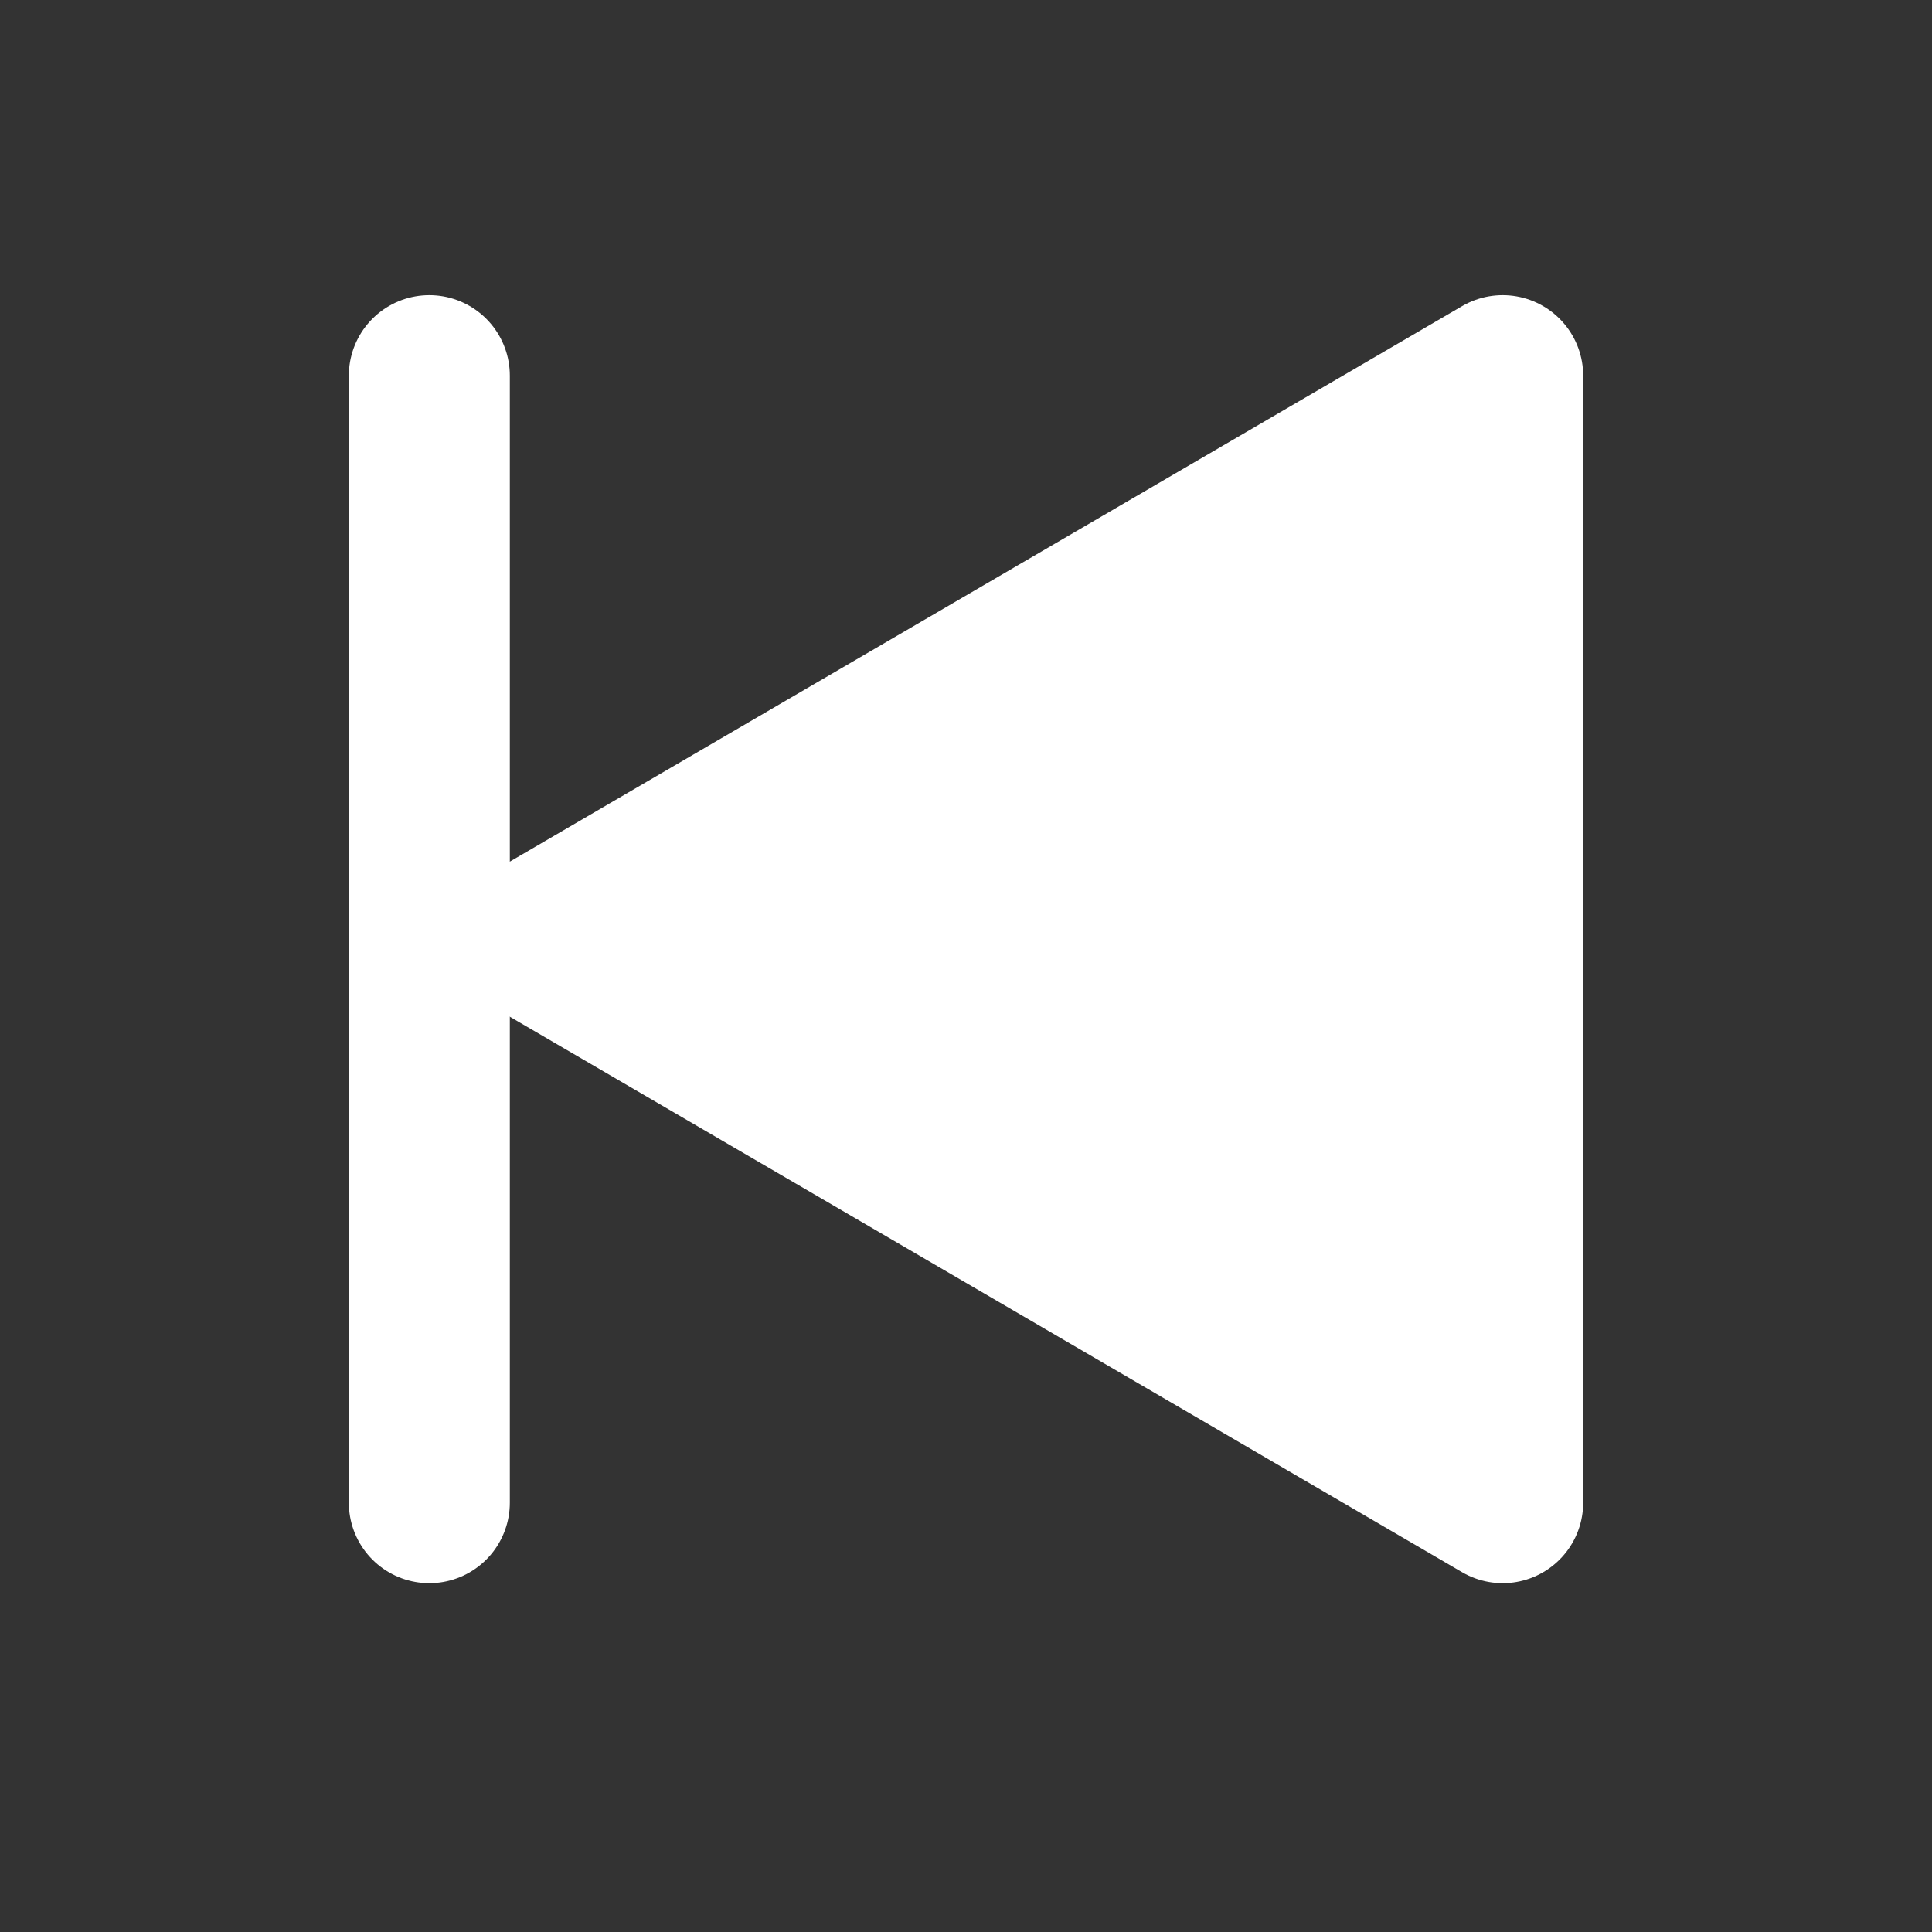 <svg width="18" height="18" viewBox="0 0 18 18" fill="none" xmlns="http://www.w3.org/2000/svg">
<rect x="0" y="0" width="18" height="18" fill="#333333" stroke="none"/>
<g clip-path="url(#clip0_11_952)">
<path d="M14 14L14 3.5L5 8.75L14 14Z" fill="white" stroke="white" stroke-width="1.5" stroke-linecap="round" stroke-linejoin="round"/>
<path d="M4 14L4 3.5" stroke="white" stroke-width="1.5" stroke-linecap="round" stroke-linejoin="round"/>
</g>
<defs>
<clipPath id="clip0_11_952">
<rect width="18" height="18" fill="white" transform="translate(18 18) rotate(-180)"/>
</clipPath>
</defs>
</svg>
